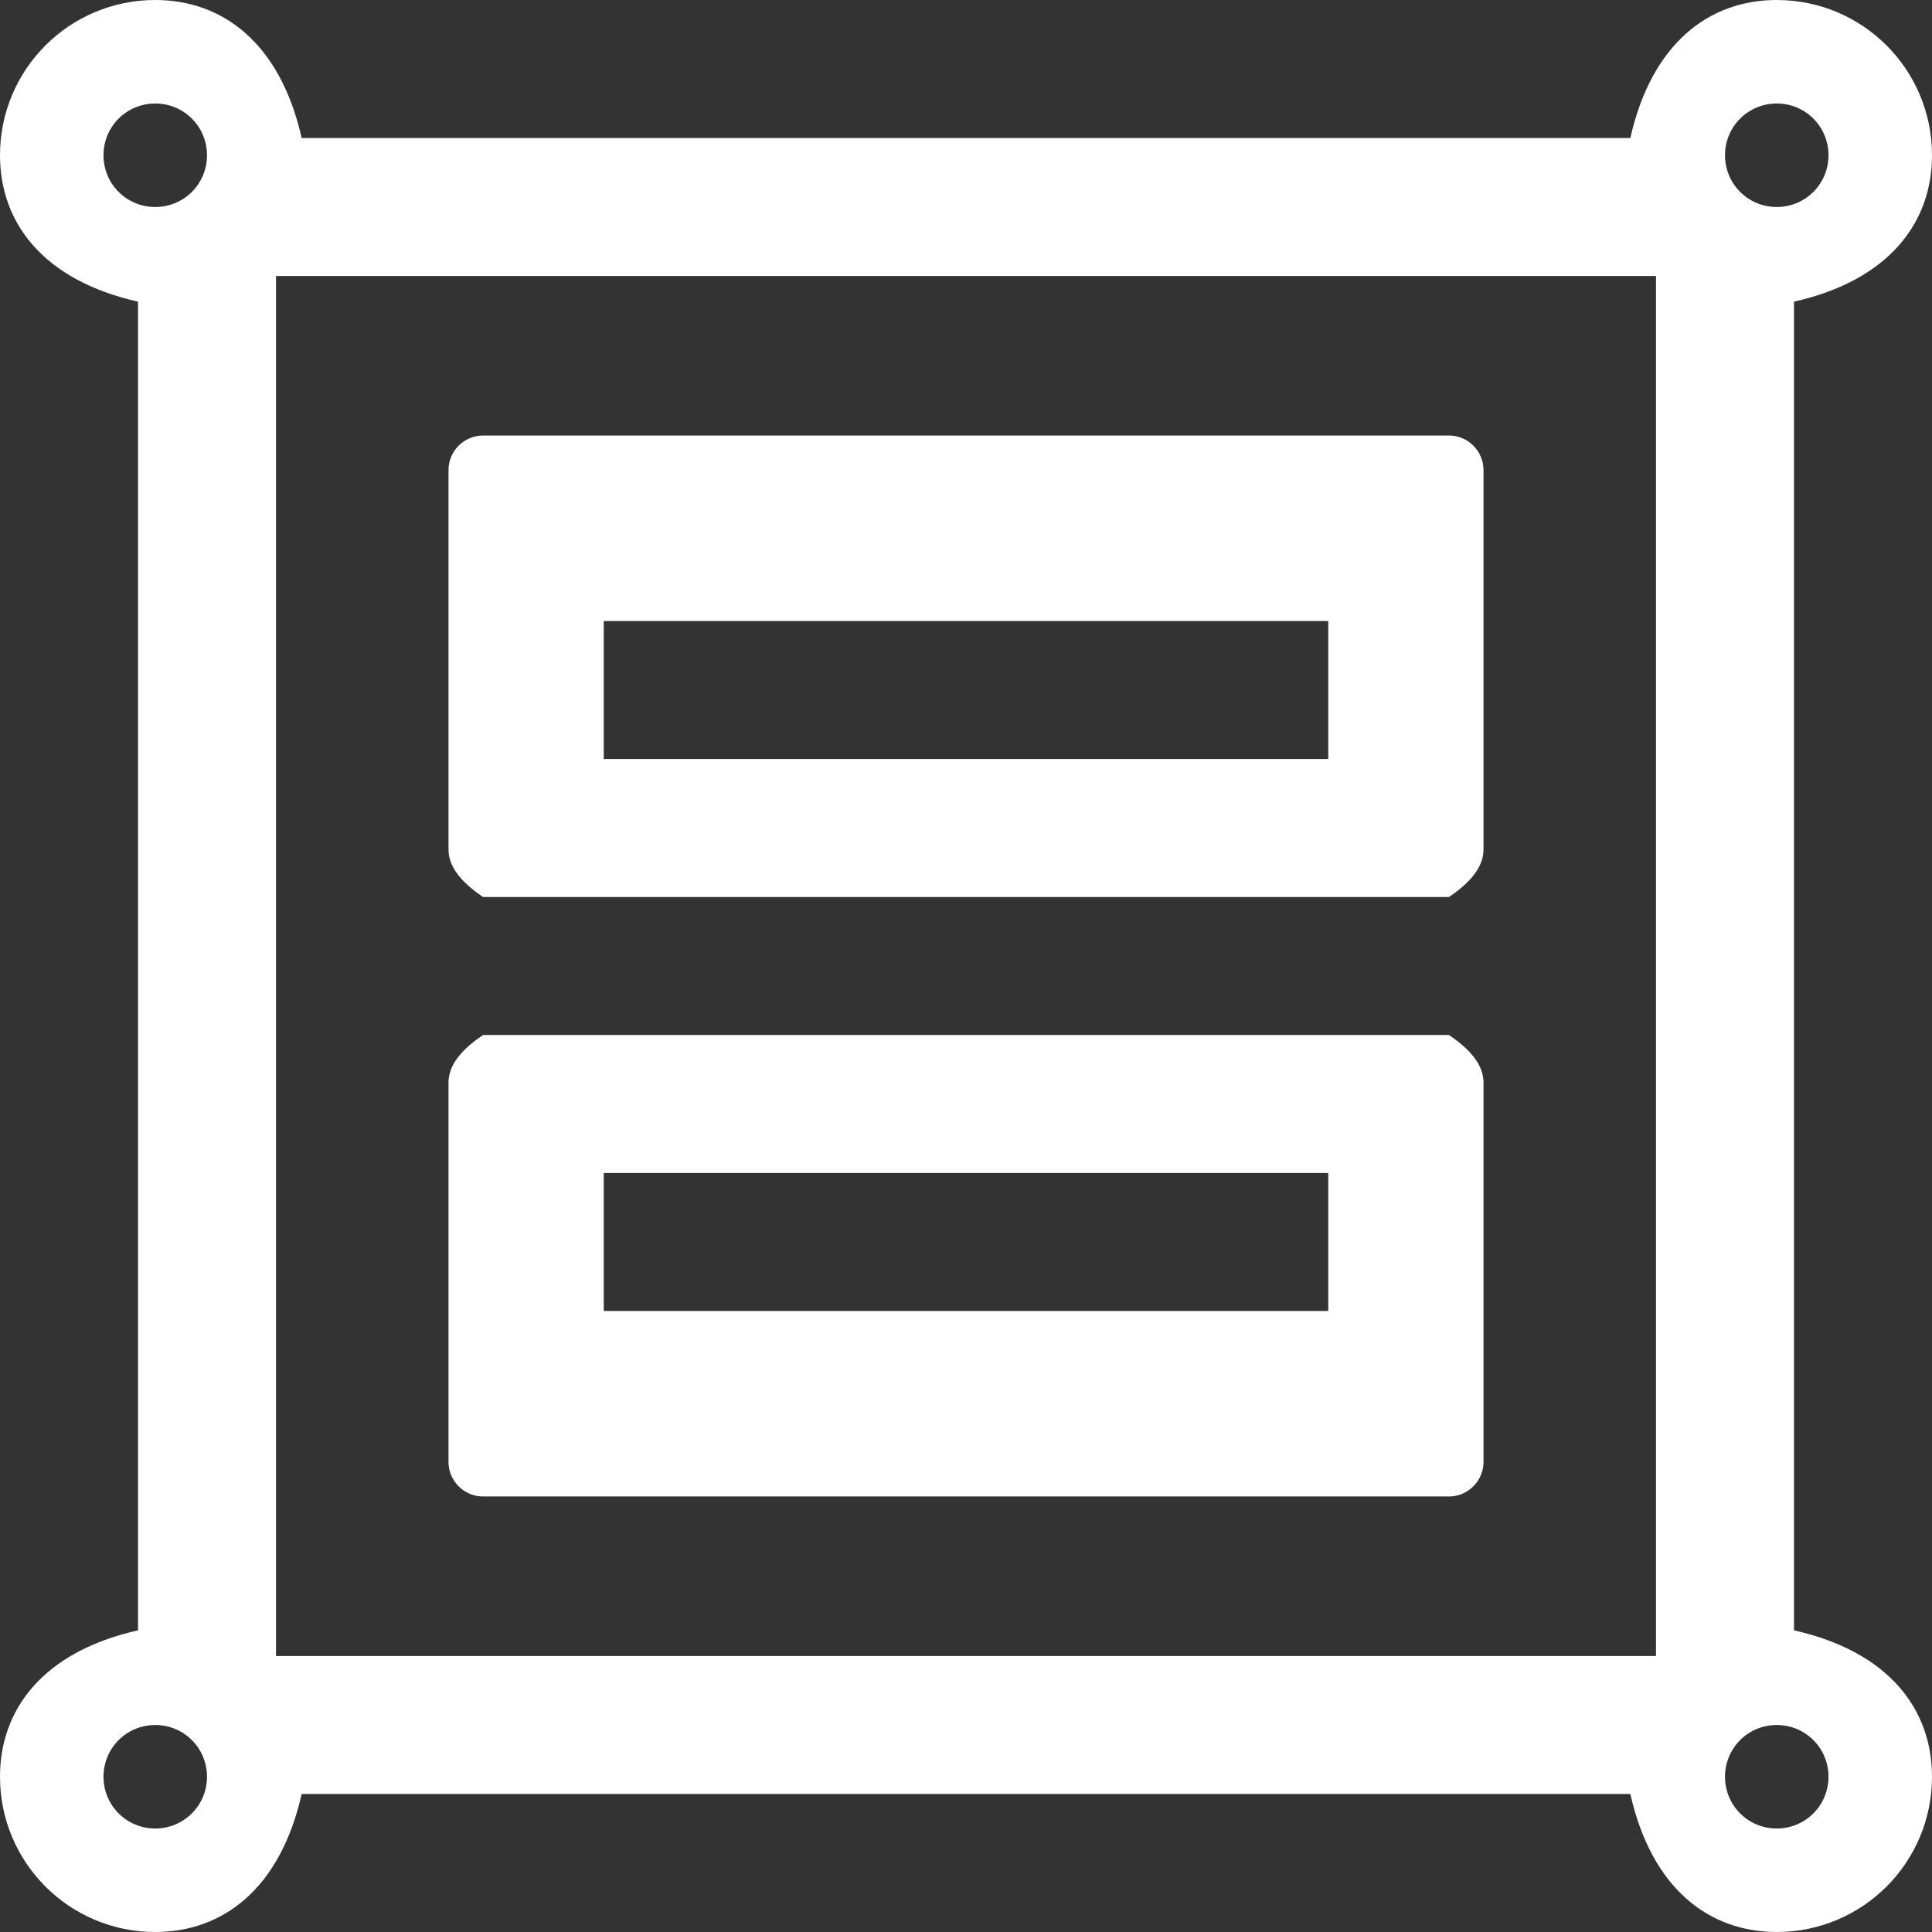 ﻿<?xml version="1.0" encoding="utf-8"?>
<svg version="1.1" xmlns:xlink="http://www.w3.org/1999/xlink" width="28px" height="28px" xmlns="http://www.w3.org/2000/svg">
  <rect width="100%" height="100%" fill="#333333" stroke="none"/>
  <g transform="matrix(1 0 0 1 -386 -2701 )">
    <path d="M 28 25.75  C 28 24.772  27.375 23.938  26 23.628  L 26 4.372  C 27.375 4.062  28 3.228  28 2.25  C 28 1.006  26.994 0  25.75 0  C 24.772 0  23.938 0.625  23.628 2  L 4.372 2  C 4.062 0.625  3.228 0  2.25 0  C 1.006 0  0 1.006  0 2.25  C 0 3.228  0.625 4.062  2 4.372  L 2 23.628  C 0.625 23.938  0 24.772  0 25.75  C 0 26.994  1.006 28  2.25 28  C 3.228 28  4.062 27.375  4.372 26  L 23.628 26  C 23.938 27.375  24.772 28  25.75 28  C 26.994 28  28 26.994  28 25.75  Z M 25 2.25  C 25 1.834  25.334 1.5  25.75 1.5  C 26.166 1.5  26.5 1.834  26.5 2.25  C 26.5 2.666  26.166 3  25.75 3  C 25.334 3  25 2.666  25 2.25  Z M 3 25.75  C 3 26.166  2.666 26.5  2.25 26.5  C 1.834 26.5  1.5 26.166  1.5 25.75  C 1.5 25.334  1.834 25  2.25 25  C 2.666 25  3 25.334  3 25.75  Z M 3 2.25  C 3 2.666  2.666 3  2.25 3  C 1.834 3  1.5 2.666  1.5 2.25  C 1.5 1.834  1.834 1.5  2.25 1.5  C 2.666 1.5  3 1.834  3 2.25  Z M 24 4  L 24 24  L 4 24  L 4 4  L 24 4  Z M 26.5 25.75  C 26.5 26.166  26.166 26.5  25.75 26.5  C 25.334 26.5  25 26.166  25 25.75  C 25 25.334  25.334 25  25.75 25  C 26.166 25  26.5 25.334  26.5 25.75  Z M 6.5 12.312  C 6.5 12.588  6.725 12.812  7 13  L 21 13  C 21.275 12.812  21.5 12.588  21.5 12.312  L 21.5 6.812  C 21.5 6.537  21.275 6.312  21 6.312  L 7 6.312  C 6.725 6.312  6.5 6.537  6.5 6.812  L 6.5 12.312  Z M 8.75 11  L 8.75 9  L 19.25 9  L 19.25 11  L 8.75 11  Z M 6.5 21.188  C 6.5 21.462  6.725 21.688  7 21.688  L 21 21.688  C 21.275 21.688  21.5 21.462  21.5 21.188  L 21.5 15.688  C 21.5 15.412  21.275 15.188  21 15  L 7 15  C 6.725 15.188  6.5 15.412  6.5 15.688  L 6.5 21.188  Z M 8.75 19  L 8.75 17  L 19.25 17  L 19.25 19  L 8.75 19  Z " fill-rule="nonzero" fill="#ffffff" stroke="none" transform="matrix(1 0 0 1 386 2701 )" />
  </g>
</svg>